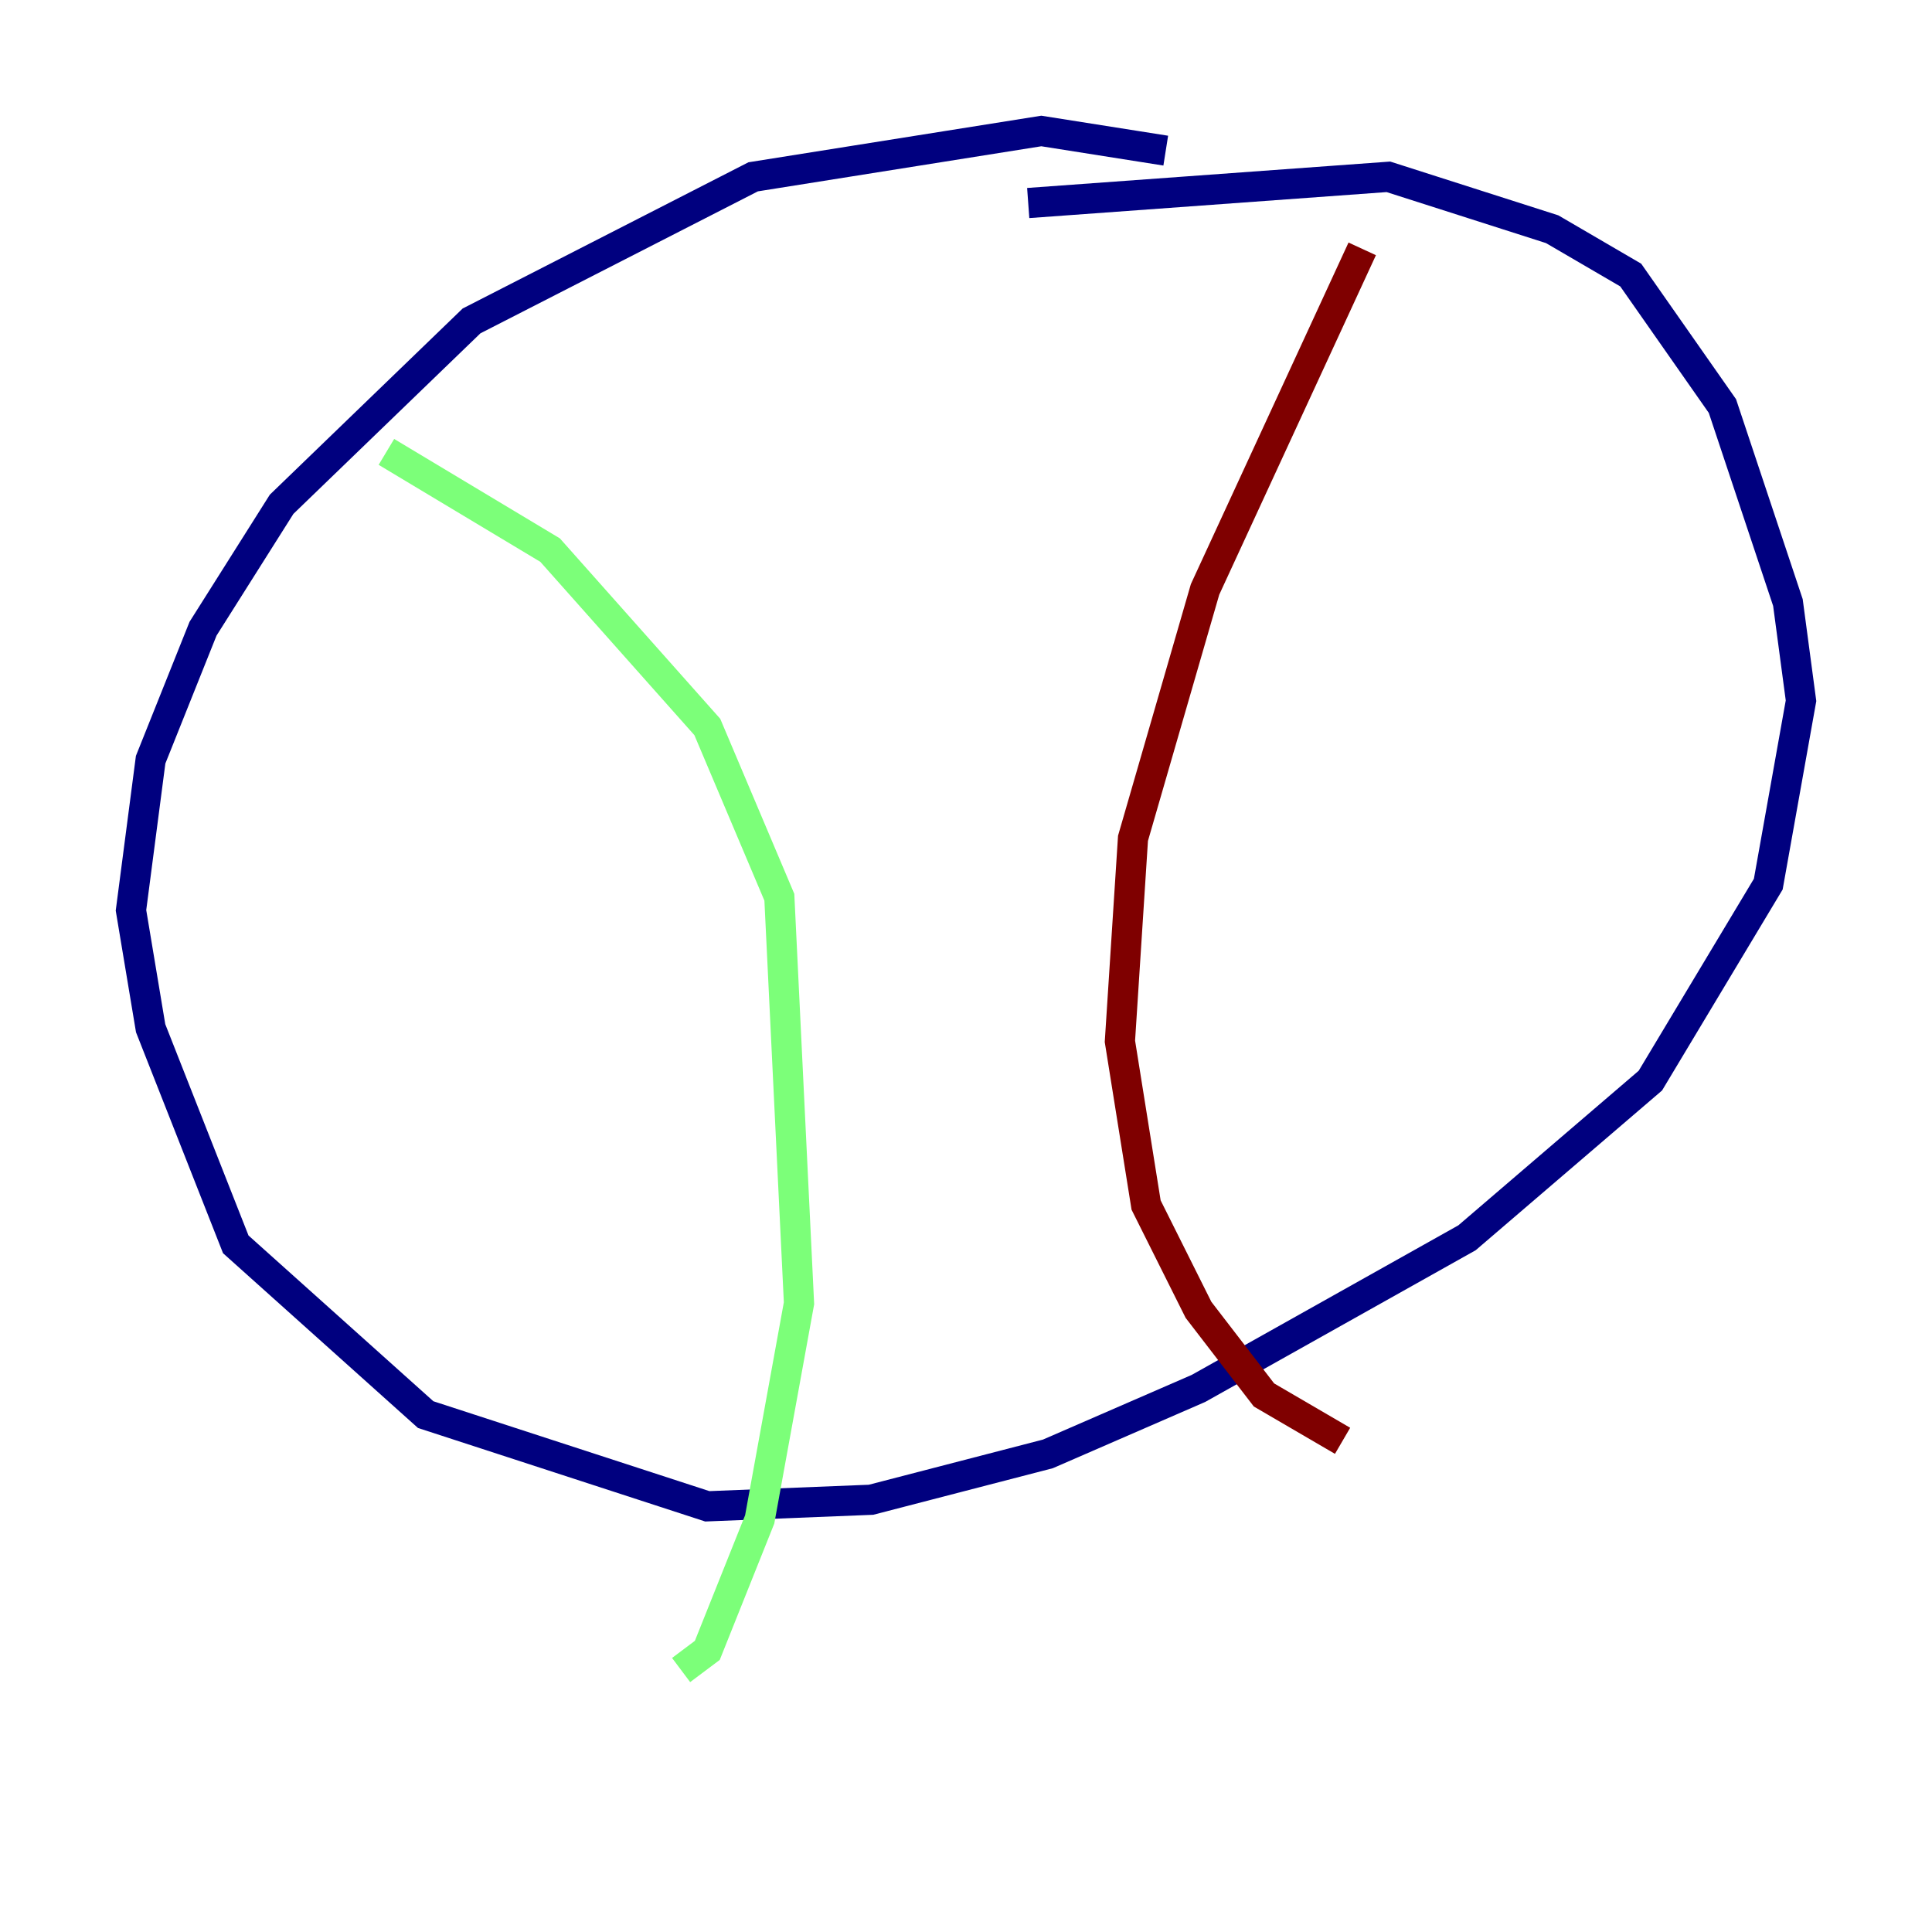 <?xml version="1.0" encoding="utf-8" ?>
<svg baseProfile="tiny" height="128" version="1.2" viewBox="0,0,128,128" width="128" xmlns="http://www.w3.org/2000/svg" xmlns:ev="http://www.w3.org/2001/xml-events" xmlns:xlink="http://www.w3.org/1999/xlink"><defs /><polyline fill="none" points="77.234,9.98 68.99,8.678 49.898,11.715 31.241,21.261 18.658,33.41 13.451,41.654 9.98,50.332 8.678,60.312 9.98,68.122 15.62,82.441 28.203,93.722 46.861,99.797 57.709,99.363 69.424,96.325 79.403,91.986 97.193,82.007 109.342,71.593 117.153,58.576 119.322,46.427 118.454,39.919 114.115,26.902 108.041,18.224 102.834,15.186 91.986,11.715 68.122,13.451" stroke="#00007f" stroke-width="2" /><polyline fill="none" points="25.6,29.939 36.447,36.447 46.861,48.163 51.634,59.444 52.936,86.346 50.332,100.664 46.861,109.342 45.125,110.644" stroke="#7cff79" stroke-width="2" /><polyline fill="none" points="90.251,16.488 79.837,39.051 75.064,55.539 74.197,68.99 75.932,79.837 79.403,86.78 83.742,92.42 88.949,95.458" stroke="#7f0000" stroke-width="2" /></svg>